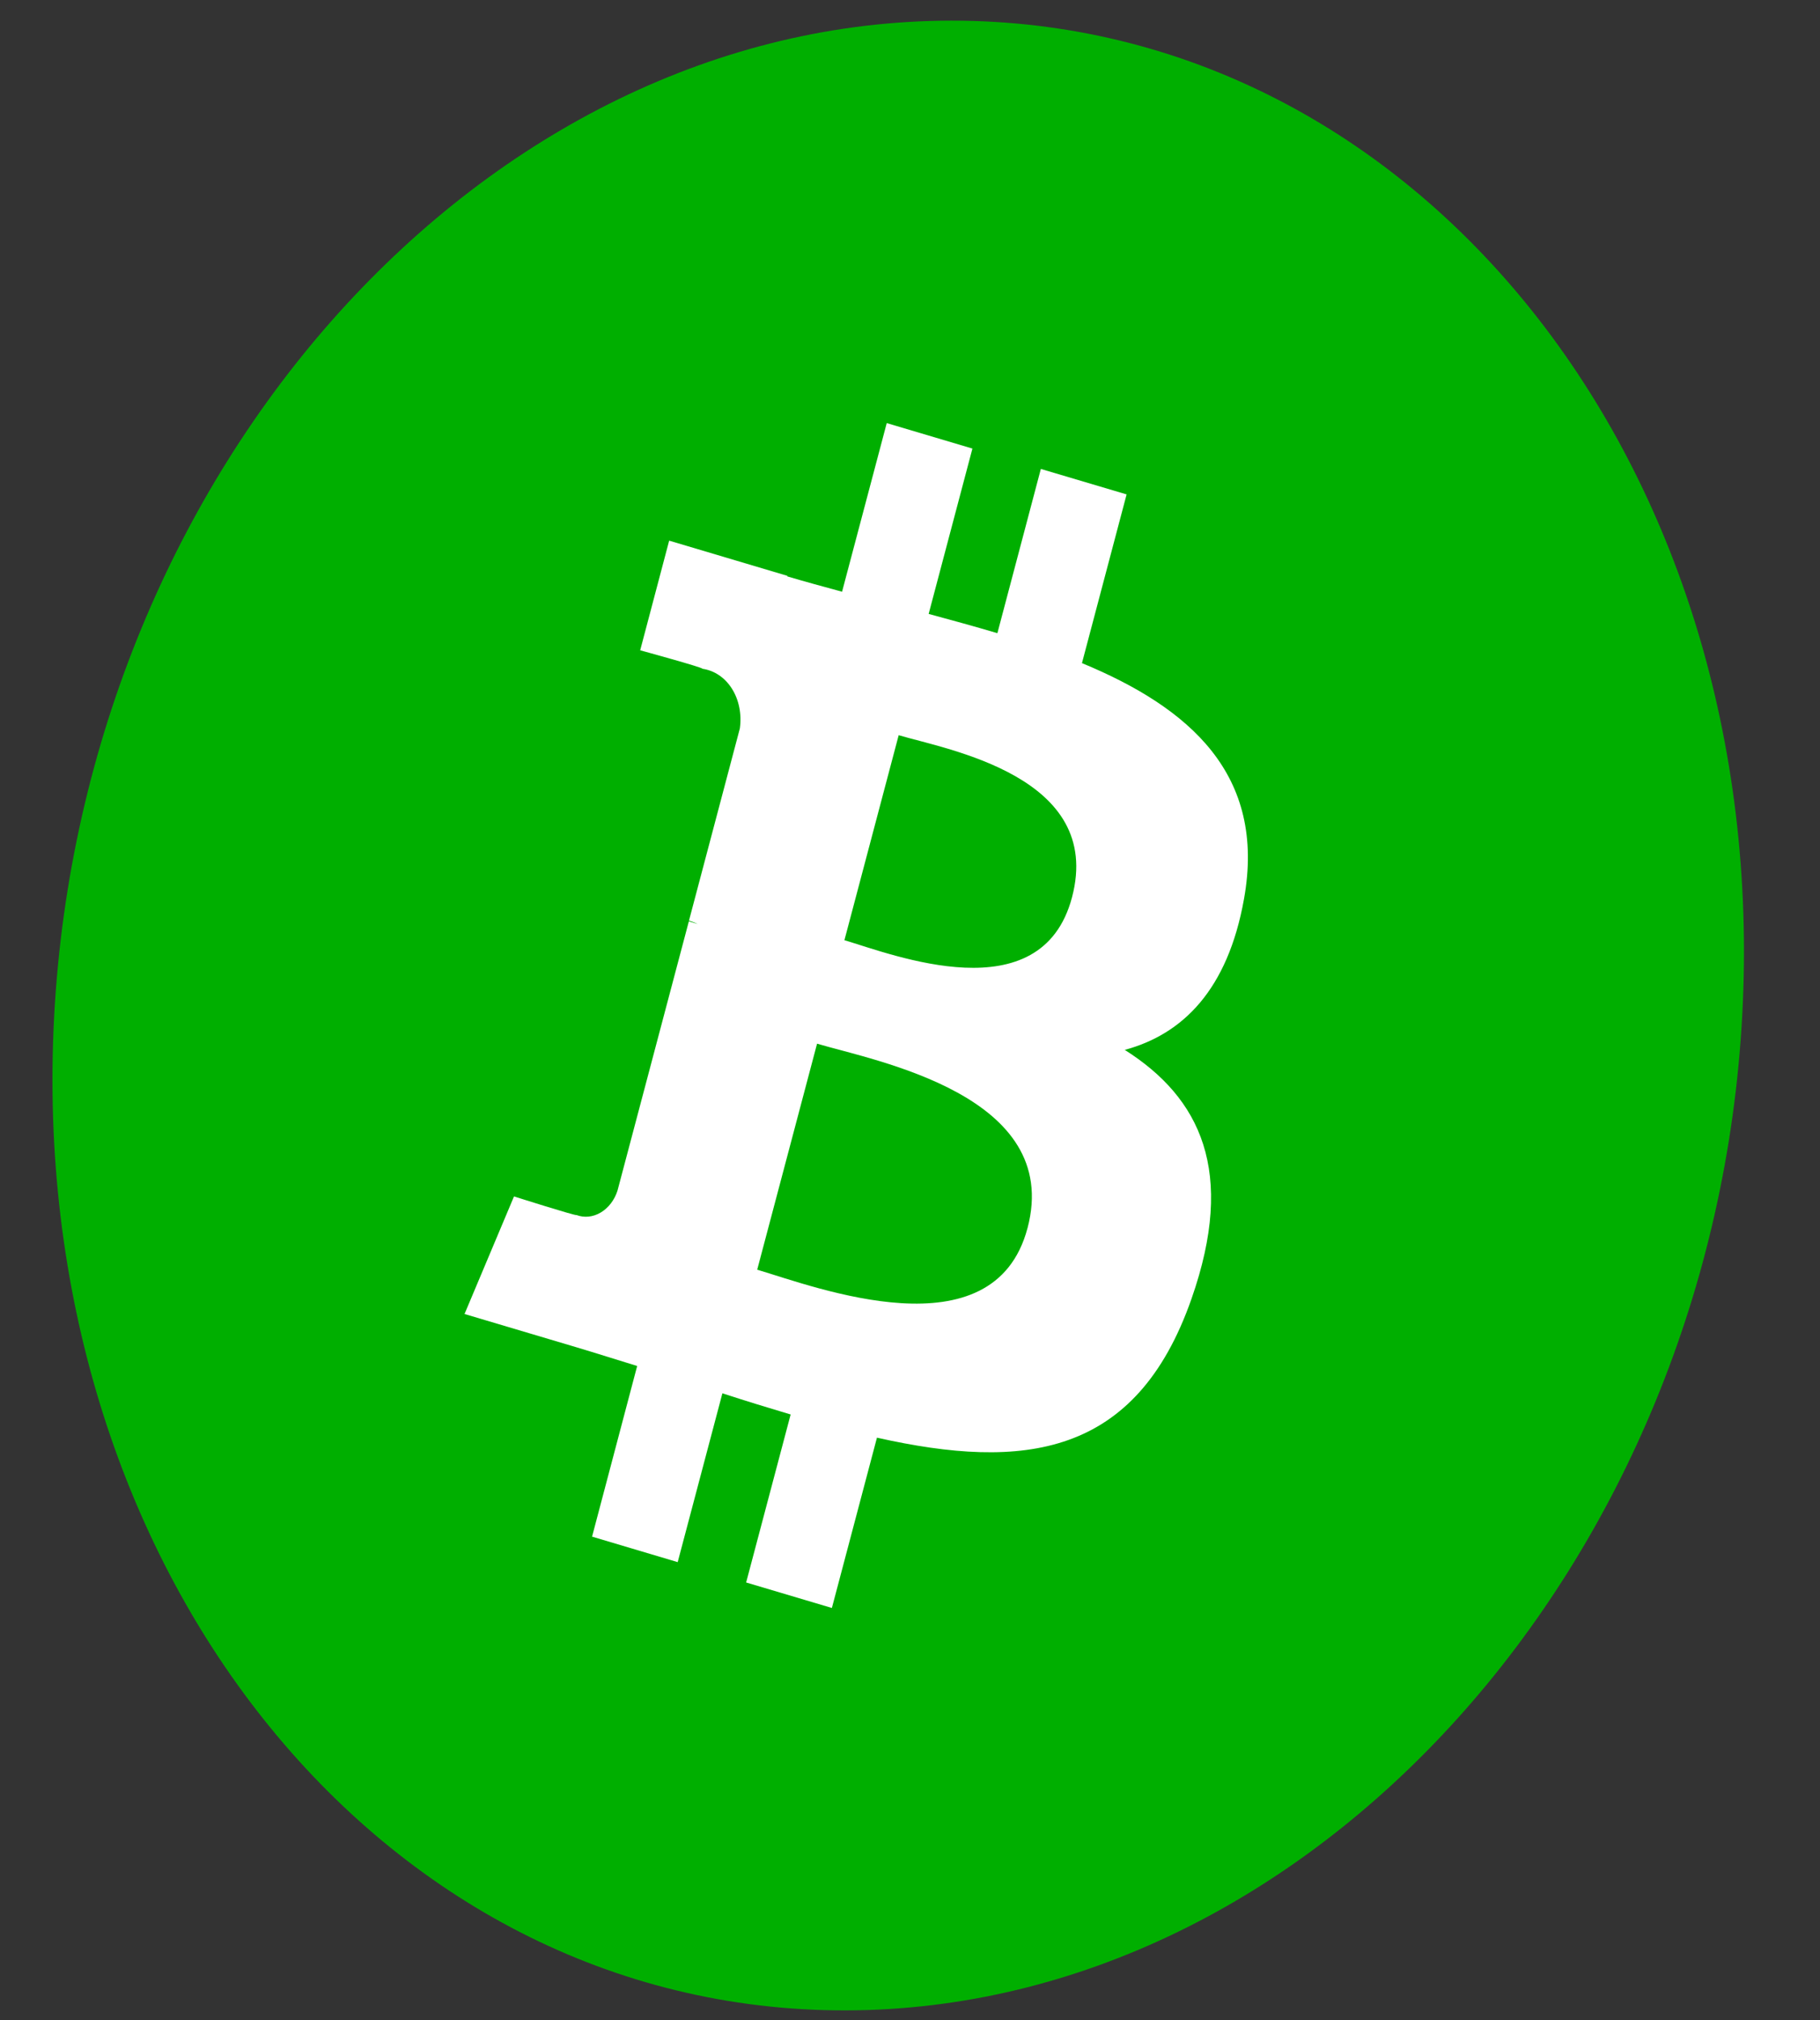 <svg width="64" height="71" viewBox="0 0 64 71" fill="none" xmlns="http://www.w3.org/2000/svg">
<rect x="0" y="0" width="64" height="71" fill="#333333" stroke="none"/>
<path d="M29.725 70.651C46.118 70.632 60.24 54.963 61.267 35.654C62.295 16.345 49.839 0.707 33.446 0.726C17.054 0.746 2.932 16.414 1.904 35.724C0.877 55.033 13.333 70.671 29.725 70.651Z" fill="#00AF00"/>
<path d="M43.745 31.593C44.533 27.217 41.83 24.868 38.047 23.304L39.617 17.375L36.601 16.48L35.073 22.252C34.281 22.017 33.466 21.794 32.656 21.575L34.195 15.764L31.182 14.869L29.611 20.795C28.954 20.617 28.31 20.441 27.684 20.256L27.689 20.237L23.531 19L22.512 22.854C22.512 22.854 24.751 23.465 24.701 23.503C25.122 23.562 25.495 23.815 25.741 24.207C25.987 24.599 26.086 25.099 26.017 25.599L24.228 32.353C24.335 32.385 24.439 32.425 24.54 32.473L24.223 32.379L21.715 41.839C21.663 42.004 21.583 42.158 21.482 42.29C21.38 42.423 21.259 42.532 21.124 42.612C20.989 42.692 20.844 42.74 20.697 42.755C20.55 42.77 20.403 42.75 20.266 42.698C20.294 42.75 18.075 42.046 18.075 42.046L16.335 46.178L20.259 47.344C20.989 47.562 21.703 47.79 22.406 48.005L20.82 54.002L23.831 54.898L25.403 48.965C26.223 49.232 27.021 49.477 27.803 49.709L26.238 55.613L29.253 56.509L30.838 50.524C35.999 51.682 39.952 51.208 41.899 45.643C43.47 41.162 42.21 38.579 39.552 36.896C41.582 36.348 43.172 34.796 43.745 31.593L43.745 31.593ZM36.132 43.159C34.946 47.64 28.672 45.227 26.627 44.621L28.732 36.678C30.776 37.285 37.368 38.486 36.133 43.159L36.132 43.159ZM37.697 31.535C36.616 35.611 31.397 33.547 29.694 33.041L31.602 25.837C33.305 26.342 38.823 27.283 37.697 31.535V31.535Z" fill="white"/>
</svg>
